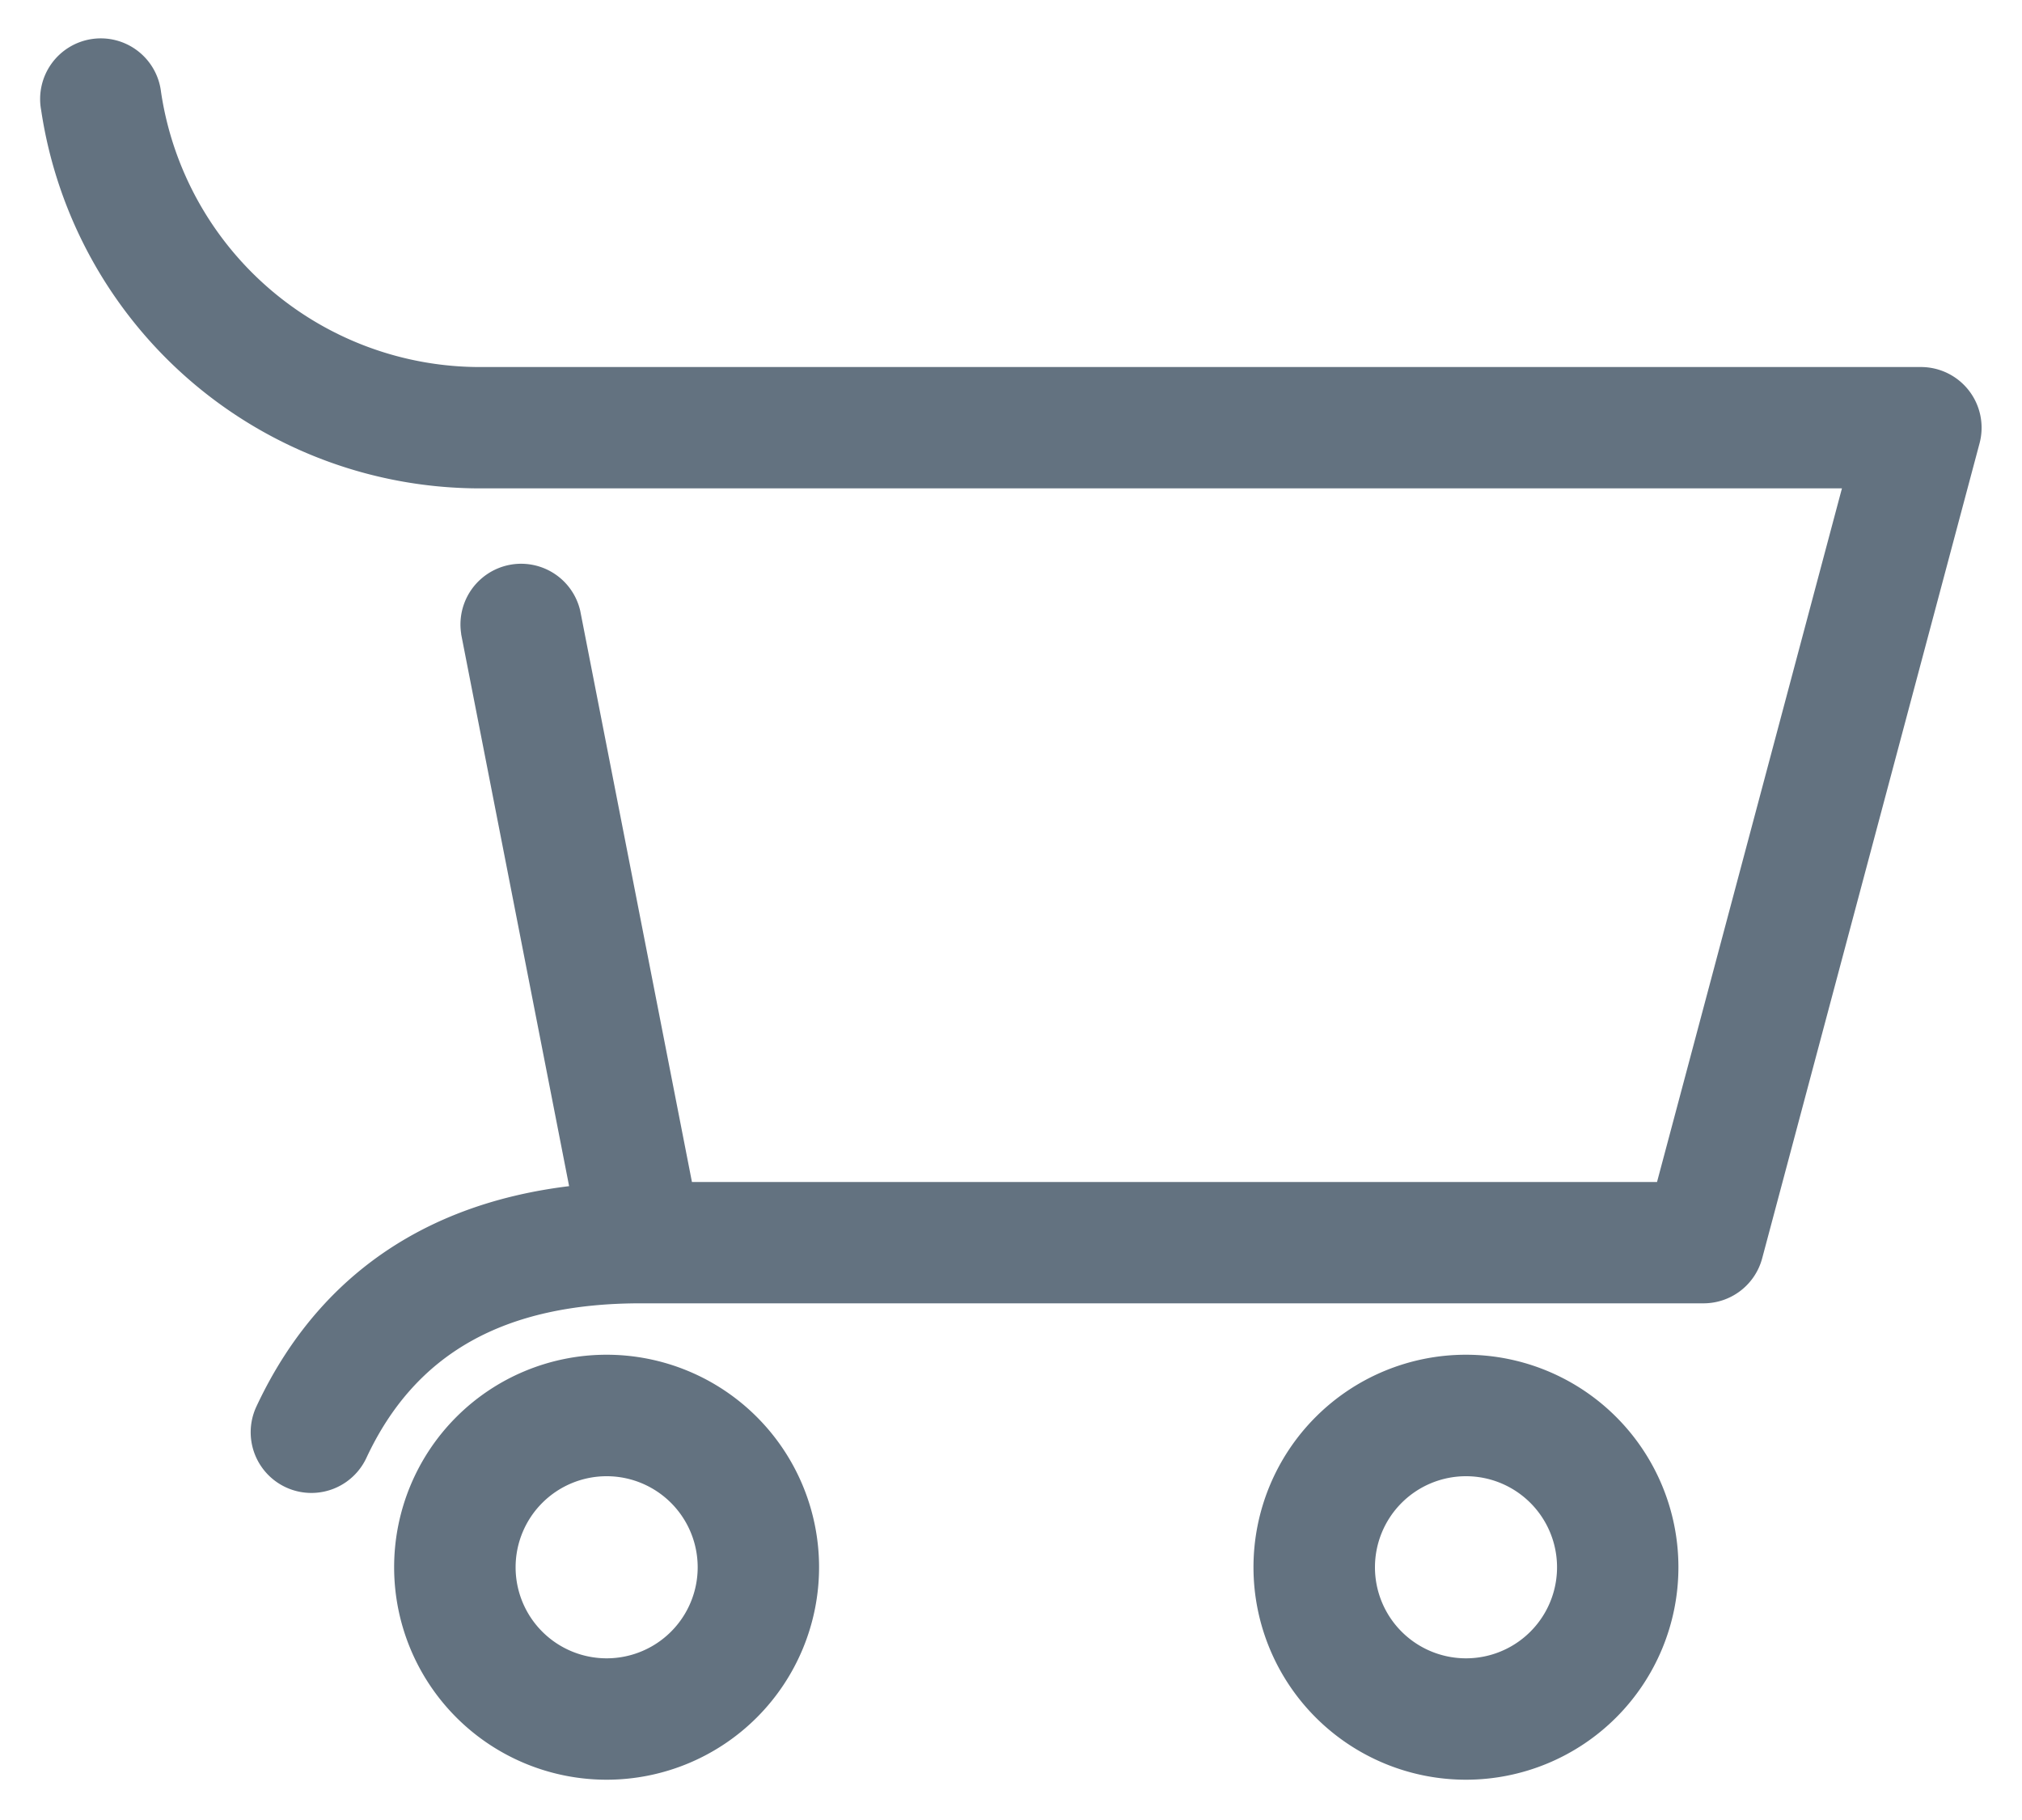 <svg xmlns="http://www.w3.org/2000/svg" width="20" height="18" viewBox="0 0 20 18">
    <g fill="none" fill-rule="evenodd">
        <path d="M0 0H24V24H0z" transform="translate(-2 -3)"/>
        <path fill="#637280" fill-rule="nonzero" d="M9.484 17.012a2.1 2.1 0 11-2.968 2.976 2.1 2.1 0 012.968-2.976zm-1.482.588a.9.9 0 10-.003 1.801.9.9 0 00.003-1.801zm9.982-.588a2.1 2.1 0 11-2.968 2.976 2.1 2.1 0 012.968-2.976zm-1.482.588a.9.9 0 10-.003 1.801.9.9 0 00.003-1.801zm-9.94-8.33a.6.6 0 011.177-.23l1.2 6.135a.6.6 0 11-1.178.23l-1.2-6.135zm.211-1.44a4.39 4.39 0 01-4.366-3.741.6.6 0 111.186-.178A3.19 3.19 0 006.77 6.63H21a.6.6 0 01.58.755l-2.15 8.06a.6.6 0 01-.58.445H8.349c-1.366-.003-2.244.498-2.725 1.529a.6.6 0 11-1.088-.508c.69-1.476 2.003-2.225 3.814-2.221h10.04l1.829-6.86H6.773z" transform="translate(-2 -3)"/>
    </g>
</svg>
